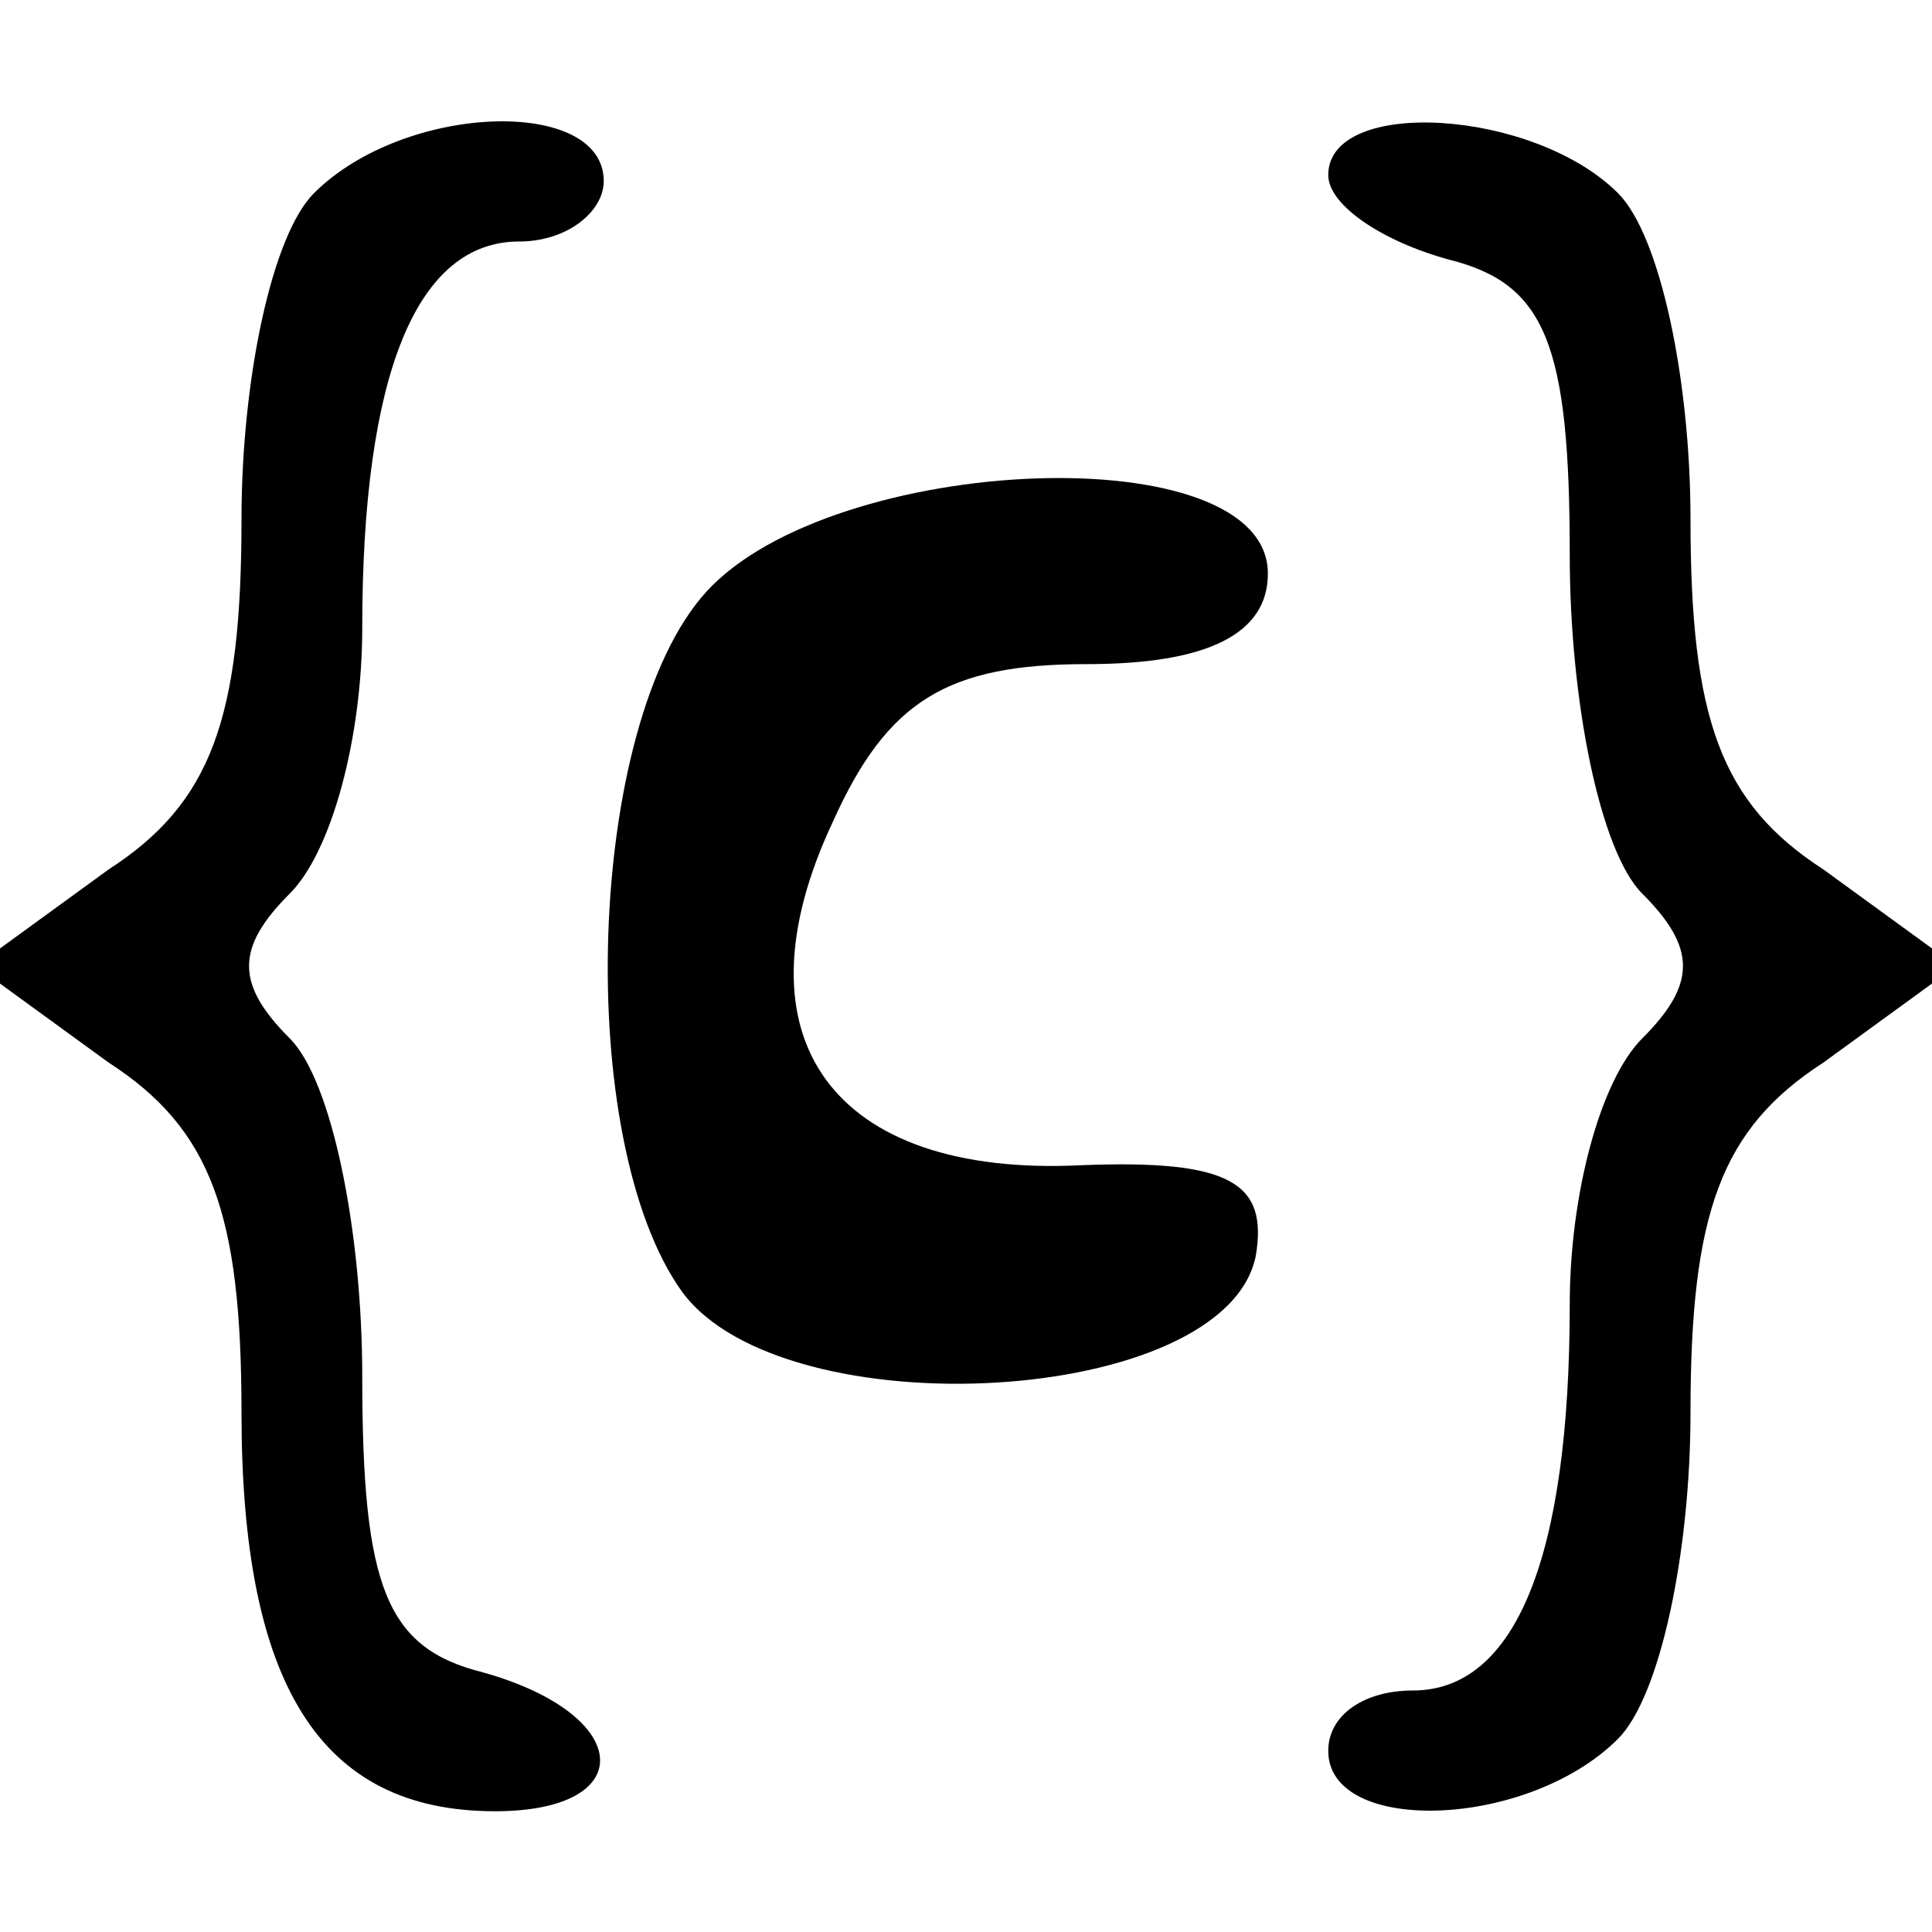 <?xml version="1.0" standalone="no"?>
<!DOCTYPE svg PUBLIC "-//W3C//DTD SVG 20010904//EN"
 "http://www.w3.org/TR/2001/REC-SVG-20010904/DTD/svg10.dtd">
<svg version="1.0" xmlns="http://www.w3.org/2000/svg"
 width="32pt" height="32pt" viewBox="0 0 32 32"
 preserveAspectRatio="xMidYMid meet">
<g transform="translate(0,32) scale(0.1,-0.1)"
fill="#000000" stroke="none">
<path d="M52 288 c-7 -7 -12 -31 -12 -54 0 -33 -5 -47 -22 -58 l-22 -16 22
-16 c17 -11 22 -25 22 -58 0 -45 13 -66 42 -66 24 0 23 16 -2 23 -16 4 -20 14
-20 49 0 24 -5 49 -12 56 -9 9 -9 15 0 24 7 7 12 26 12 44 0 42 9 64 26 64 8
0 14 5 14 10 0 14 -33 13 -48 -2z"/>
<path d="M220 291 c0 -5 9 -11 20 -14 16 -4 20 -14 20 -49 0 -24 5 -49 12 -56
9 -9 9 -15 0 -24 -7 -7 -12 -26 -12 -44 0 -42 -9 -64 -26 -64 -8 0 -14 -4 -14
-10 0 -14 33 -13 48 2 7 7 12 31 12 54 0 33 5 47 22 58 l22 16 -22 16 c-17 11
-22 25 -22 58 0 23 -5 47 -12 54 -14 14 -48 16 -48 3z"/>
<path d="M117 222 c-20 -22 -22 -91 -4 -116 17 -23 90 -19 95 6 2 12 -4 16
-29 15 -41 -2 -58 21 -41 57 9 20 19 26 42 26 20 0 30 5 30 15 0 23 -72 20
-93 -3z"/>
</g>
</svg>
